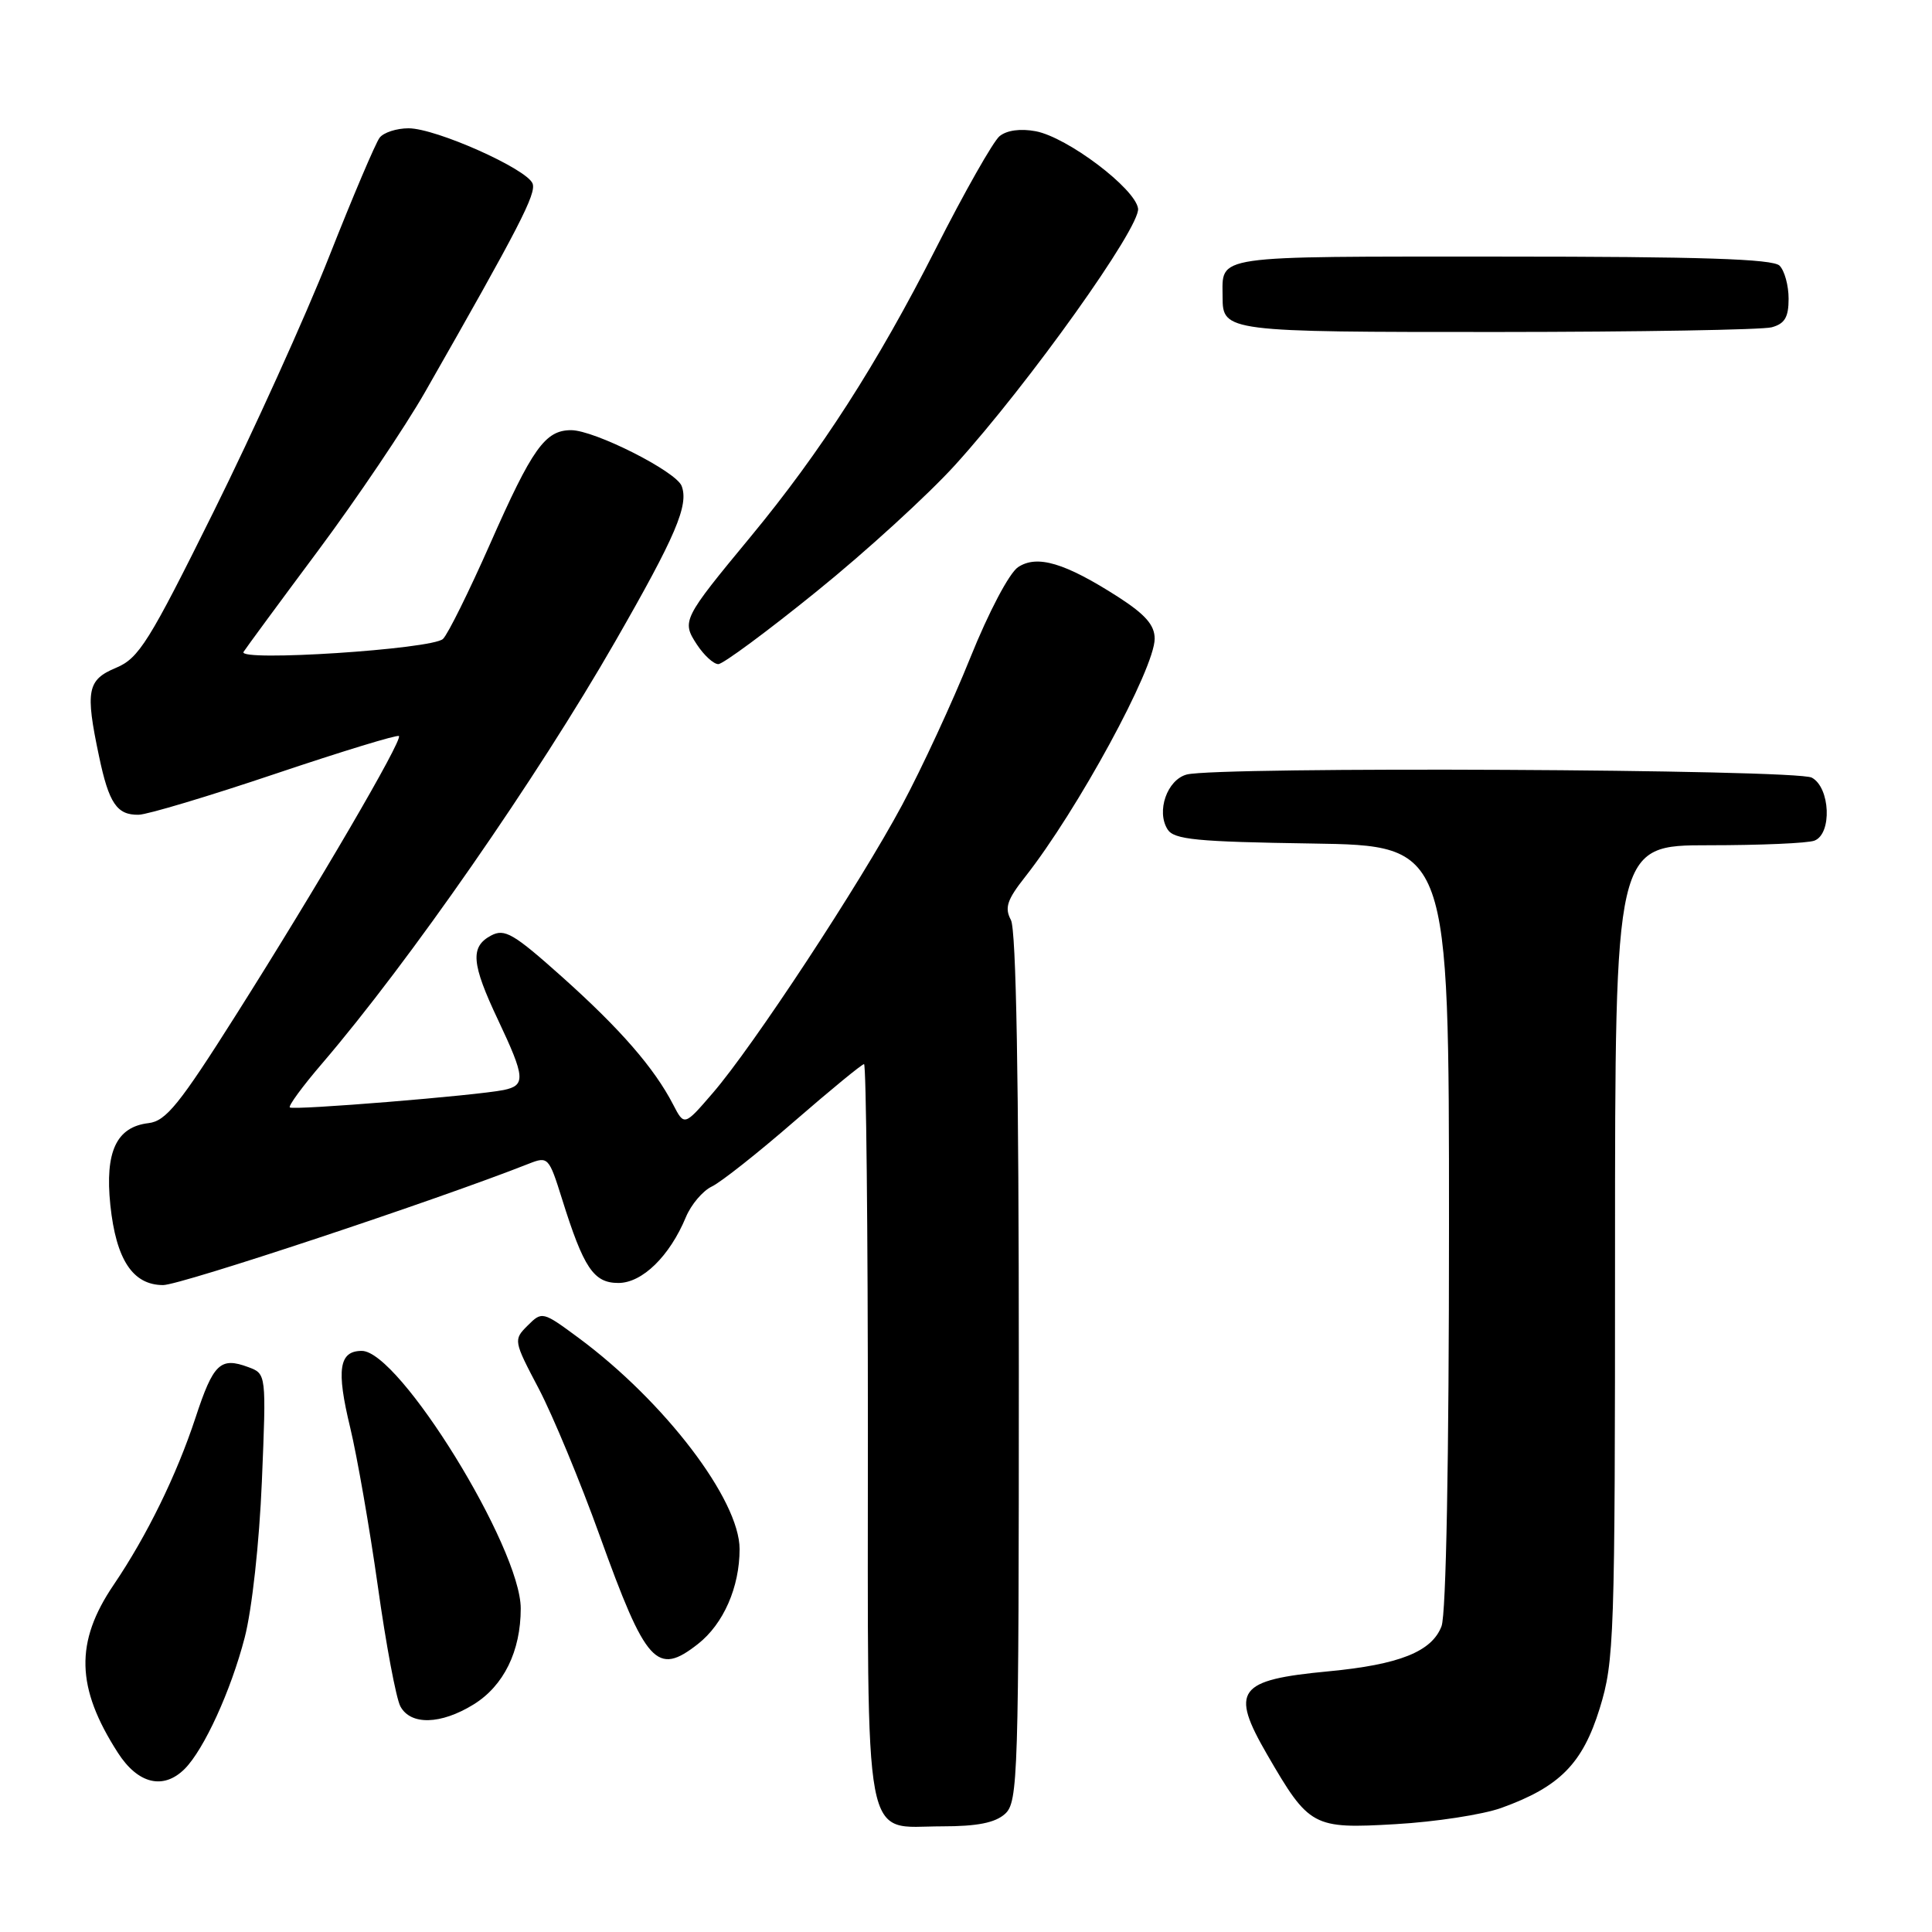 <?xml version="1.0" encoding="UTF-8" standalone="no"?>
<!DOCTYPE svg PUBLIC "-//W3C//DTD SVG 1.1//EN" "http://www.w3.org/Graphics/SVG/1.1/DTD/svg11.dtd" >
<svg xmlns="http://www.w3.org/2000/svg" xmlns:xlink="http://www.w3.org/1999/xlink" version="1.1" viewBox="0 0 256 256">
 <g >
 <path fill="currentColor"
d=" M 133.17 240.35 C 134.90 238.78 135.00 235.63 135.00 181.28 C 135.00 142.93 134.65 123.21 133.95 121.90 C 133.09 120.29 133.44 119.23 135.82 116.21 C 142.77 107.39 153.00 88.58 153.00 84.63 C 153.00 82.83 151.76 81.42 148.18 79.11 C 141.10 74.57 137.42 73.48 134.90 75.15 C 133.73 75.93 131.01 81.09 128.57 87.15 C 126.22 93.00 122.16 101.77 119.55 106.64 C 113.94 117.12 99.76 138.69 94.43 144.85 C 90.67 149.21 90.67 149.21 89.19 146.35 C 86.69 141.52 82.23 136.38 74.52 129.48 C 68.04 123.69 66.87 123.00 65.06 123.97 C 62.28 125.46 62.46 127.68 66.00 135.16 C 69.59 142.76 69.68 143.82 66.75 144.43 C 63.13 145.17 38.82 147.15 38.40 146.74 C 38.19 146.53 40.11 143.91 42.67 140.93 C 54.22 127.45 71.13 103.10 81.52 85.00 C 89.55 71.01 91.29 66.93 90.32 64.39 C 89.58 62.46 78.77 57.00 75.68 57.00 C 72.23 57.00 70.53 59.40 64.92 72.11 C 62.15 78.37 59.36 84.02 58.70 84.66 C 57.29 86.03 31.44 87.71 32.27 86.38 C 32.57 85.90 37.02 79.85 42.16 72.95 C 47.30 66.04 53.67 56.59 56.32 51.95 C 68.87 29.96 71.08 25.66 70.57 24.32 C 69.82 22.38 57.76 17.00 54.14 17.00 C 52.55 17.00 50.82 17.56 50.30 18.25 C 49.77 18.94 46.76 26.02 43.61 34.00 C 40.46 41.98 33.57 57.18 28.31 67.79 C 19.72 85.12 18.40 87.22 15.37 88.49 C 11.56 90.08 11.28 91.50 13.12 100.20 C 14.43 106.45 15.49 108.01 18.37 107.96 C 19.54 107.94 27.70 105.49 36.49 102.53 C 45.29 99.57 52.65 97.32 52.86 97.53 C 53.38 98.05 42.09 117.39 31.26 134.50 C 23.78 146.33 21.99 148.55 19.68 148.82 C 15.42 149.32 13.89 152.61 14.62 159.67 C 15.38 166.91 17.59 170.27 21.61 170.28 C 23.90 170.29 57.92 159.00 70.09 154.19 C 72.61 153.20 72.74 153.34 74.46 158.83 C 77.34 168.04 78.66 170.00 81.94 170.00 C 85.10 170.00 88.74 166.45 90.89 161.26 C 91.58 159.61 93.12 157.79 94.32 157.22 C 95.52 156.65 100.43 152.77 105.24 148.59 C 110.05 144.42 114.21 141.00 114.49 141.00 C 114.77 141.00 115.00 162.90 115.00 189.67 C 115.00 246.11 114.23 242.00 124.83 242.00 C 129.49 242.00 131.86 241.53 133.17 240.35 Z  M 198.93 239.56 C 206.67 236.77 209.70 233.70 211.97 226.37 C 213.90 220.10 214.00 217.25 214.00 165.89 C 214.00 112.00 214.00 112.00 226.42 112.00 C 233.25 112.00 239.55 111.73 240.42 111.39 C 242.78 110.49 242.52 104.35 240.07 103.04 C 237.98 101.92 161.29 101.55 157.24 102.63 C 154.65 103.33 153.19 107.50 154.71 109.90 C 155.56 111.25 158.53 111.54 173.86 111.77 C 192.00 112.05 192.00 112.05 192.00 162.46 C 192.00 193.43 191.62 213.88 191.01 215.48 C 189.73 218.85 185.42 220.57 176.03 221.46 C 163.96 222.60 162.96 223.95 167.91 232.50 C 173.47 242.09 173.95 242.35 184.92 241.71 C 190.19 241.41 196.49 240.44 198.93 239.56 Z  M 24.47 234.39 C 27.03 231.82 30.59 224.05 32.42 217.00 C 33.39 213.27 34.36 204.45 34.70 196.27 C 35.29 182.04 35.29 182.04 32.90 181.15 C 29.20 179.78 28.27 180.66 25.91 187.84 C 23.40 195.46 19.47 203.49 15.06 210.00 C 9.91 217.59 10.06 223.61 15.62 232.25 C 18.28 236.39 21.65 237.20 24.47 234.39 Z  M 62.75 225.85 C 66.75 223.38 69.00 218.79 69.00 213.13 C 69.00 205.08 52.91 179.00 47.94 179.00 C 44.92 179.00 44.54 181.47 46.40 189.15 C 47.32 192.98 48.97 202.43 50.06 210.15 C 51.14 217.88 52.49 225.05 53.05 226.10 C 54.41 228.63 58.41 228.53 62.75 225.85 Z  M 92.49 217.83 C 95.87 215.17 98.00 210.31 98.00 205.26 C 98.00 198.74 88.06 185.71 76.67 177.28 C 71.91 173.76 71.82 173.74 69.92 175.64 C 68.02 177.53 68.04 177.65 71.40 184.03 C 73.26 187.59 76.90 196.35 79.47 203.50 C 85.61 220.55 87.03 222.12 92.49 217.83 Z  M 108.19 78.38 C 114.73 73.10 123.00 65.54 126.57 61.60 C 136.36 50.80 151.15 30.05 150.80 27.63 C 150.41 24.96 141.44 18.19 137.24 17.39 C 135.21 17.01 133.40 17.26 132.44 18.05 C 131.60 18.75 127.79 25.46 123.99 32.96 C 116.23 48.24 108.76 59.86 99.50 71.07 C 90.43 82.04 90.31 82.29 92.34 85.40 C 93.28 86.83 94.55 88.00 95.18 88.00 C 95.80 88.00 101.66 83.67 108.19 78.38 Z  M 234.75 43.37 C 236.49 42.90 237.00 42.04 237.00 39.58 C 237.00 37.83 236.46 35.86 235.80 35.20 C 234.91 34.31 225.33 34.00 198.91 34.00 C 160.19 34.00 162.00 33.74 162.00 39.38 C 162.00 43.94 162.50 44.00 198.45 43.99 C 217.18 43.98 233.51 43.70 234.75 43.37 Z "/>
</g>
</svg>